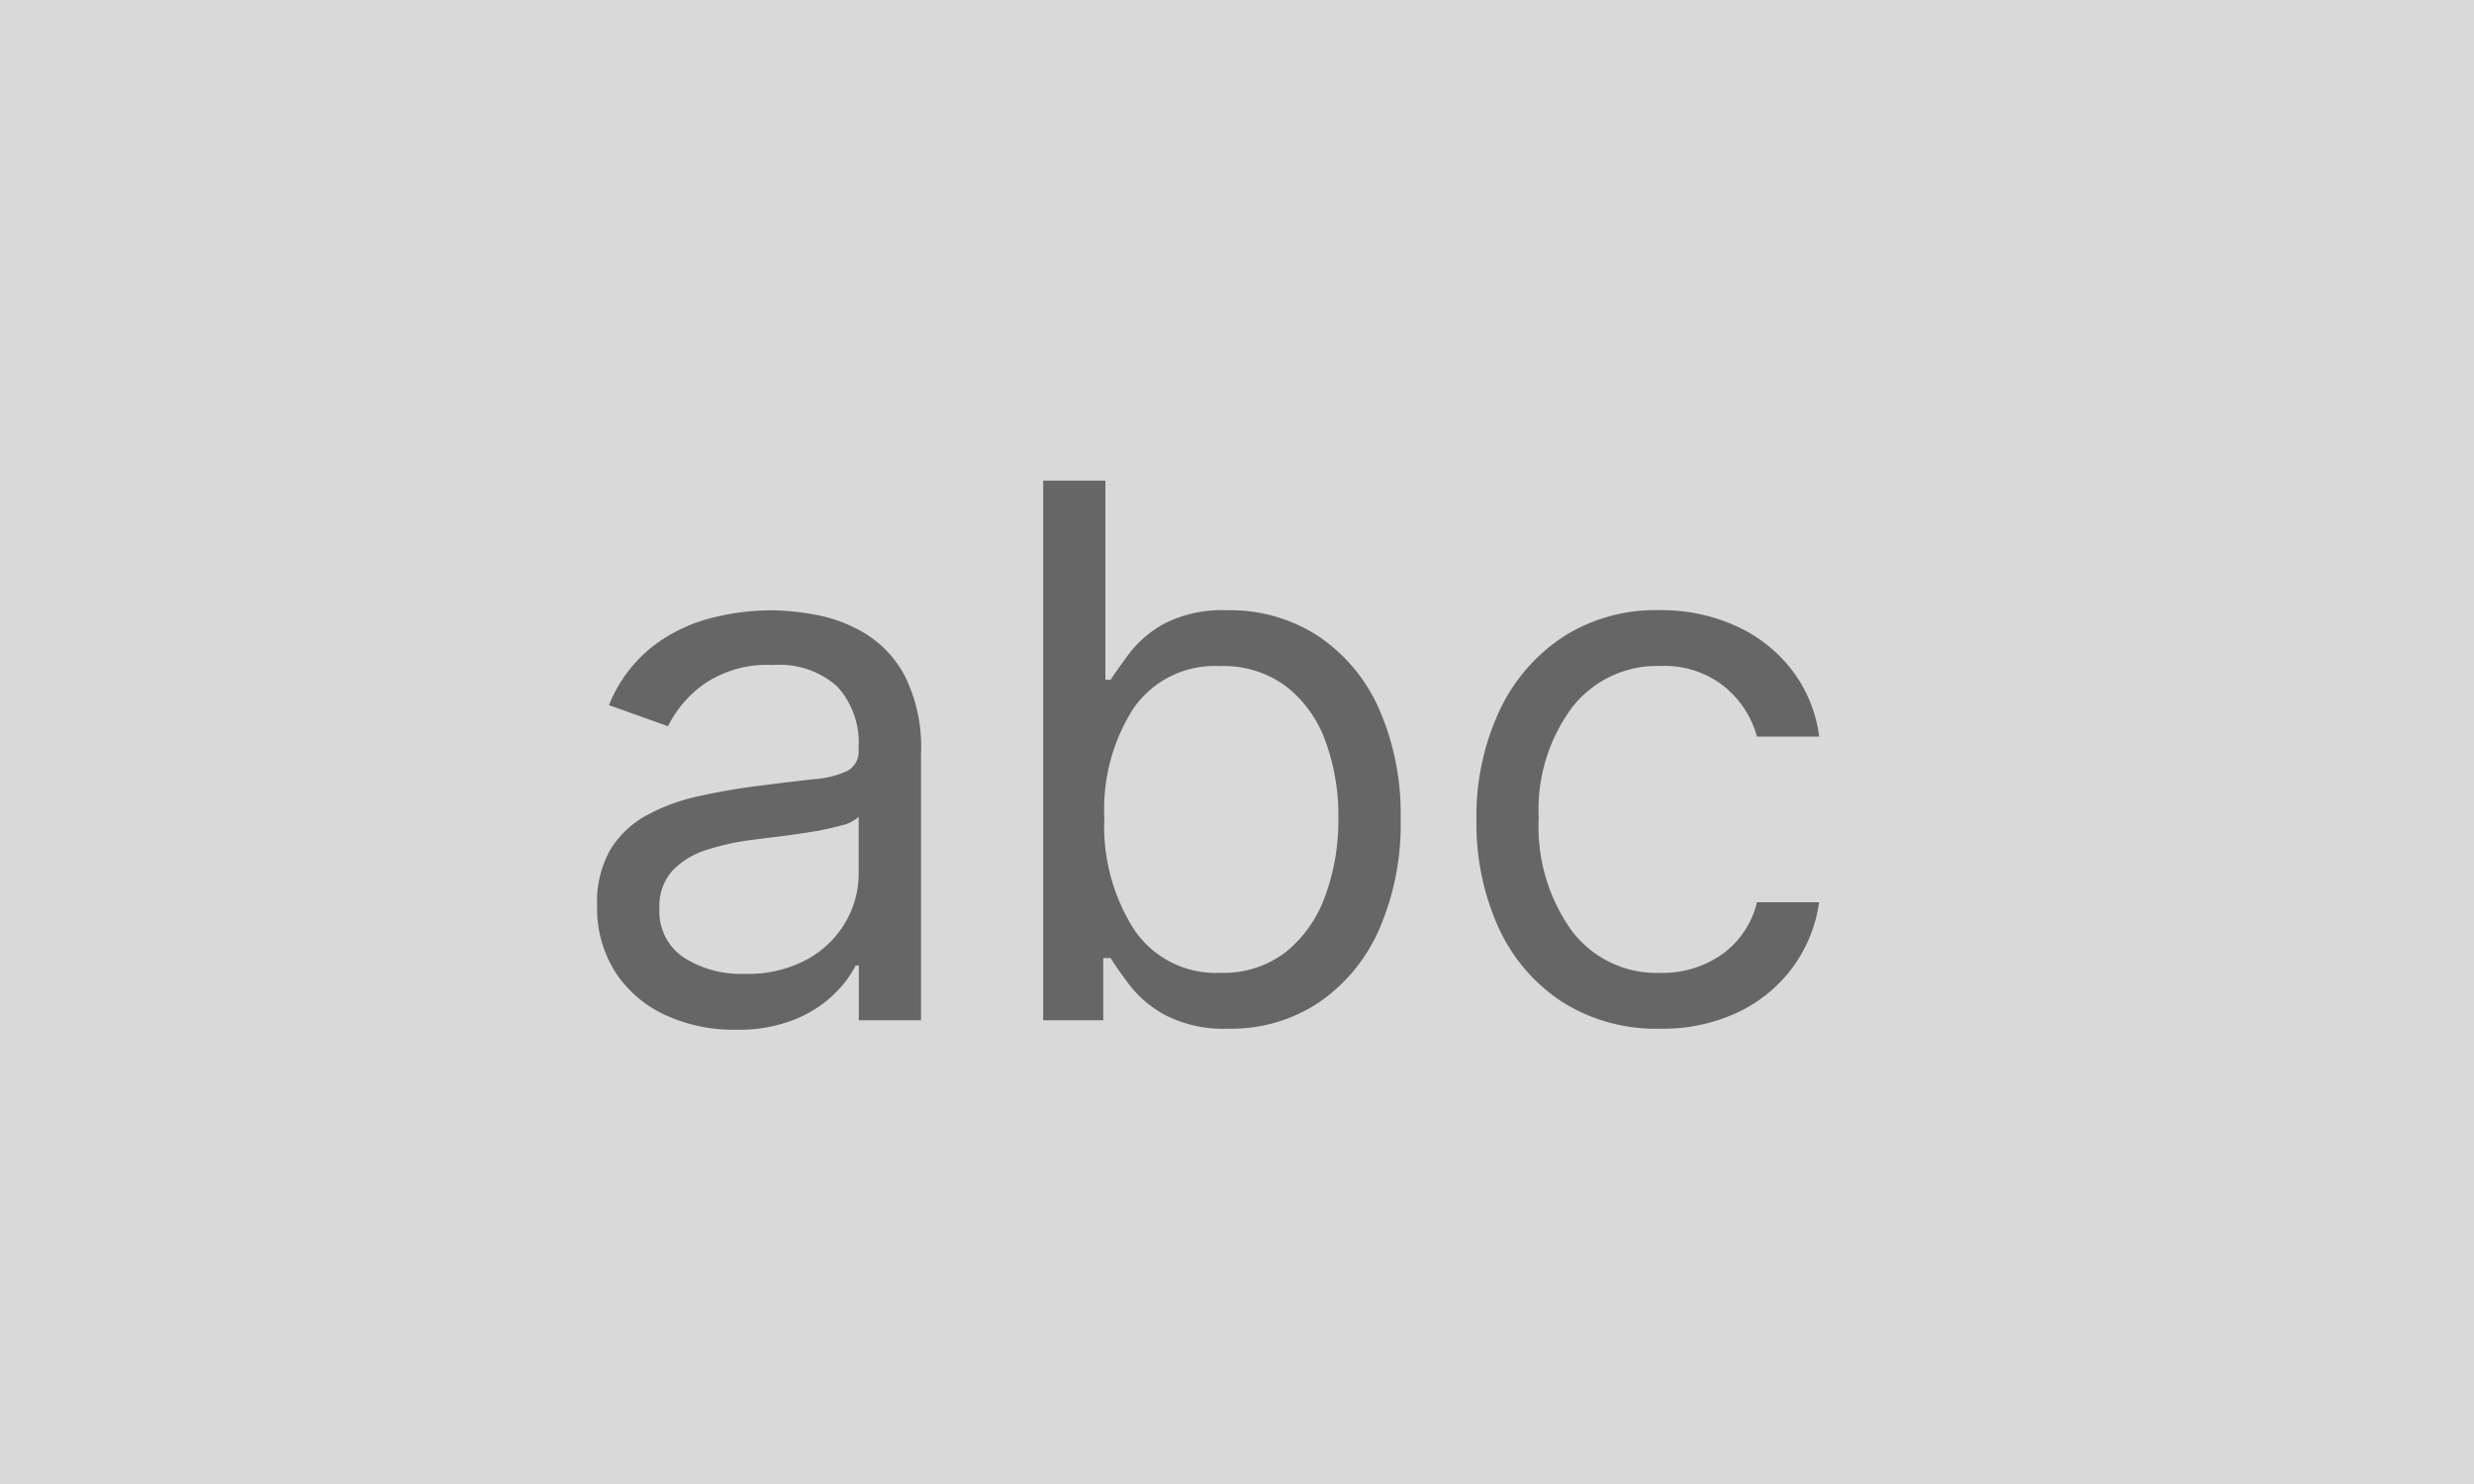 <svg xmlns="http://www.w3.org/2000/svg" width="80" height="48" viewBox="0 0 80 48"><g transform="translate(-1 -1)"><rect width="80" height="48" transform="translate(1 1)" fill="#d9d9d9"/><path d="M-15.222.307A5.279,5.279,0,0,1-17.48-.166a3.835,3.835,0,0,1-1.611-1.372,3.849,3.849,0,0,1-.6-2.178,3.383,3.383,0,0,1,.443-1.828,3.139,3.139,0,0,1,1.185-1.1,6.327,6.327,0,0,1,1.641-.6q.9-.2,1.811-.32,1.193-.153,1.939-.234a2.965,2.965,0,0,0,1.091-.277.718.718,0,0,0,.345-.682V-8.83a2.679,2.679,0,0,0-.686-1.96,2.789,2.789,0,0,0-2.075-.7,3.617,3.617,0,0,0-2.259.631A3.728,3.728,0,0,0-17.4-9.511l-1.909-.682a4.6,4.6,0,0,1,1.368-1.862,5.155,5.155,0,0,1,1.875-.937,7.852,7.852,0,0,1,2.007-.268,8.259,8.259,0,0,1,1.453.149,4.751,4.751,0,0,1,1.594.609,3.569,3.569,0,0,1,1.283,1.389,5.168,5.168,0,0,1,.511,2.489V0h-2.011V-1.773h-.1a3.541,3.541,0,0,1-.682.912,3.934,3.934,0,0,1-1.27.827A4.892,4.892,0,0,1-15.222.307Zm.307-1.807A4.014,4.014,0,0,0-12.9-1.969a3.23,3.23,0,0,0,1.244-1.21,3.108,3.108,0,0,0,.422-1.56V-6.58a1.175,1.175,0,0,1-.558.277,8.466,8.466,0,0,1-.989.213q-.558.089-1.082.153t-.848.107a7.81,7.81,0,0,0-1.462.328,2.547,2.547,0,0,0-1.091.673,1.72,1.72,0,0,0-.413,1.214,1.79,1.79,0,0,0,.78,1.581A3.438,3.438,0,0,0-14.915-1.5ZM-5.267,0V-17.455h2.011v6.443h.17q.222-.341.618-.874a3.607,3.607,0,0,1,1.142-.955A4.119,4.119,0,0,1,.7-13.261a5.2,5.2,0,0,1,2.915.827,5.5,5.5,0,0,1,1.969,2.344,8.4,8.4,0,0,1,.707,3.58,8.473,8.473,0,0,1-.707,3.6A5.548,5.548,0,0,1,3.622-.558,5.106,5.106,0,0,1,.733.273a4.154,4.154,0,0,1-2.02-.422,3.668,3.668,0,0,1-1.168-.963q-.409-.541-.631-.9h-.239V0ZM-3.29-6.545a6.214,6.214,0,0,0,.967,3.618A3.181,3.181,0,0,0,.46-1.534,3.3,3.3,0,0,0,2.57-2.2,4.077,4.077,0,0,0,3.848-4.01a7.118,7.118,0,0,0,.43-2.536,6.985,6.985,0,0,0-.422-2.493A3.917,3.917,0,0,0,2.587-10.8,3.386,3.386,0,0,0,.46-11.455a3.2,3.2,0,0,0-2.8,1.355A6.045,6.045,0,0,0-3.29-6.545ZM14.676.273A5.663,5.663,0,0,1,11.506-.6,5.665,5.665,0,0,1,9.46-2.991a8.114,8.114,0,0,1-.716-3.486A8.025,8.025,0,0,1,9.482-10,5.788,5.788,0,0,1,11.544-12.4a5.539,5.539,0,0,1,3.1-.865,5.87,5.87,0,0,1,2.489.511,4.765,4.765,0,0,1,1.815,1.432,4.466,4.466,0,0,1,.878,2.148H17.813a3.151,3.151,0,0,0-1.018-1.589,3.089,3.089,0,0,0-2.118-.695,3.467,3.467,0,0,0-2.842,1.342,5.528,5.528,0,0,0-1.078,3.567A5.77,5.77,0,0,0,11.821-2.9a3.433,3.433,0,0,0,2.855,1.368,3.355,3.355,0,0,0,2.016-.605,2.9,2.9,0,0,0,1.121-1.679h2.011a4.656,4.656,0,0,1-.839,2.084A4.706,4.706,0,0,1,17.22-.268,5.674,5.674,0,0,1,14.676.273Z" transform="translate(40 34)" fill="#666"/></g></svg>